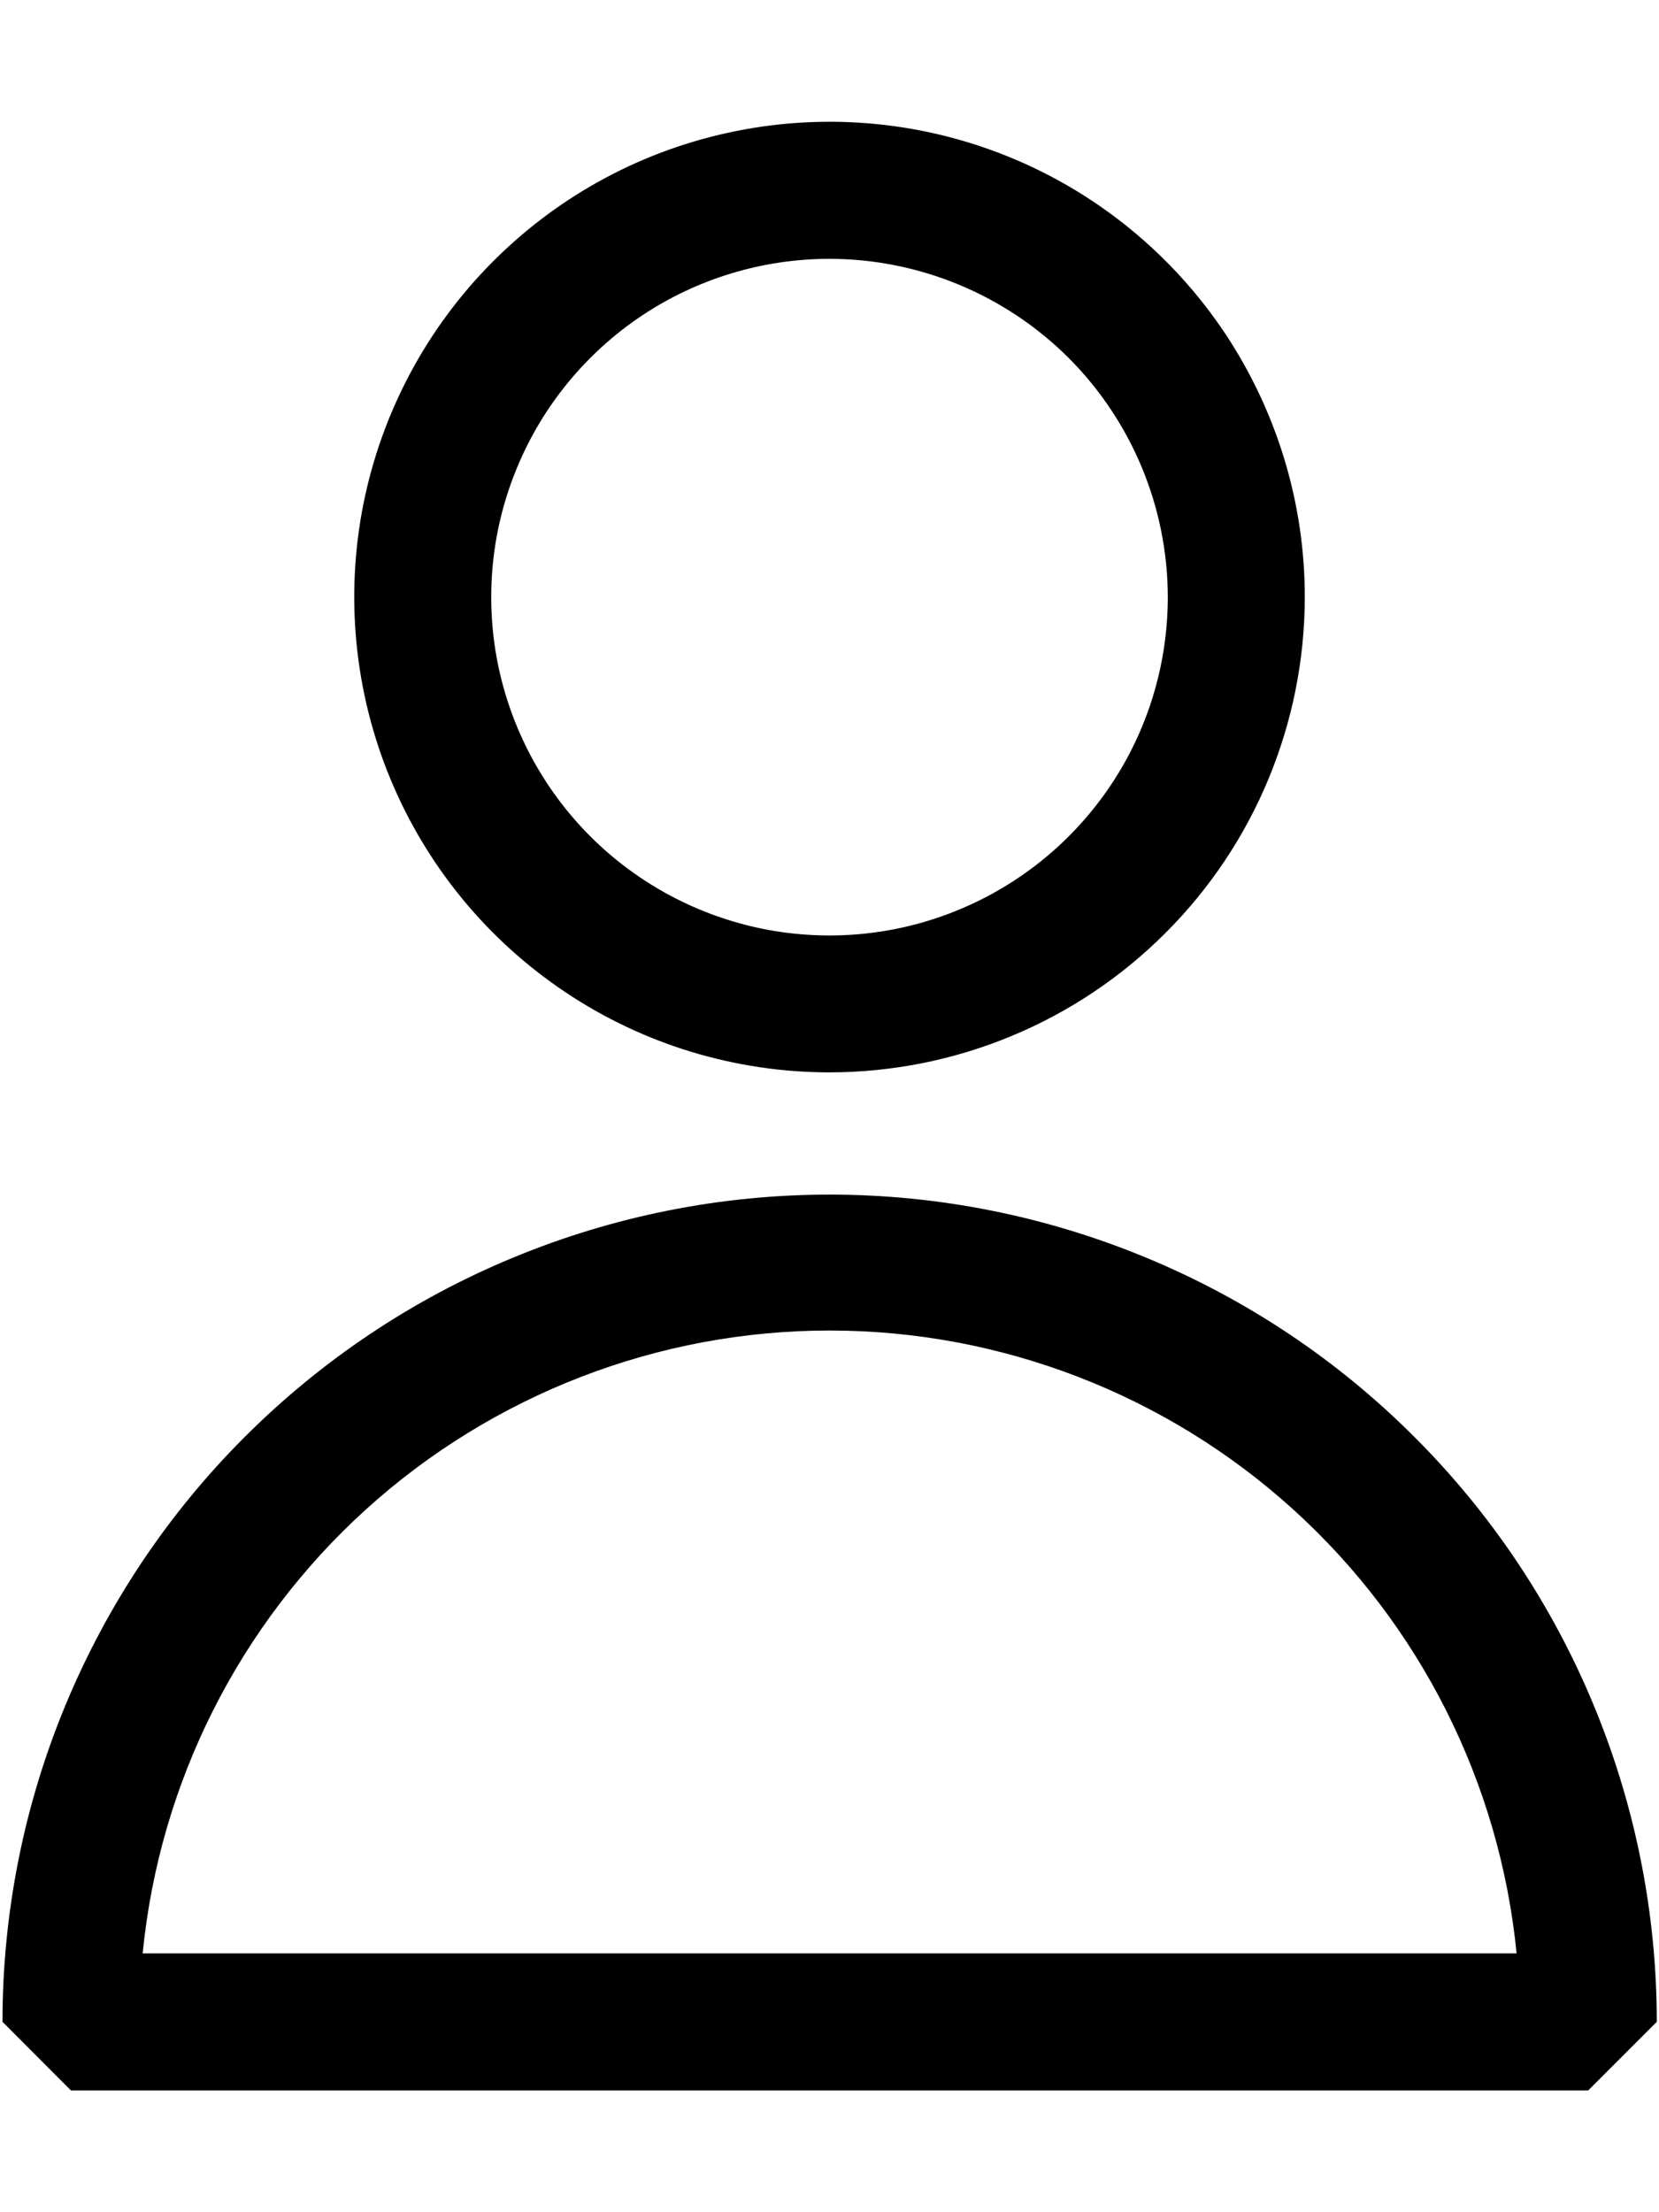 <svg width="12" height="16" viewBox="0 0 12 16" fill="none" xmlns="http://www.w3.org/2000/svg">
<path d="M6.001 7.756C5.321 7.756 4.656 7.555 4.091 7.177C3.525 6.799 3.085 6.263 2.824 5.634C2.564 5.006 2.496 4.315 2.628 3.648C2.761 2.981 3.088 2.369 3.569 1.888C4.05 1.407 4.662 1.079 5.329 0.947C5.996 0.814 6.688 0.882 7.316 1.142C7.944 1.402 8.481 1.843 8.859 2.408C9.236 2.974 9.438 3.638 9.438 4.318C9.437 5.23 9.075 6.104 8.43 6.748C7.786 7.393 6.912 7.755 6.001 7.756ZM6.001 1.872C5.517 1.872 5.044 2.015 4.641 2.284C4.239 2.553 3.925 2.935 3.74 3.382C3.554 3.829 3.506 4.321 3.6 4.796C3.695 5.271 3.928 5.707 4.27 6.049C4.612 6.391 5.048 6.624 5.523 6.719C5.998 6.813 6.49 6.765 6.937 6.579C7.384 6.394 7.766 6.08 8.035 5.678C8.304 5.276 8.447 4.802 8.447 4.318C8.446 3.67 8.188 3.048 7.73 2.589C7.271 2.131 6.649 1.873 6.001 1.872ZM11.488 15.119H0.513L0.018 14.623C0.018 13.838 0.172 13.06 0.473 12.334C0.774 11.608 1.214 10.948 1.77 10.393C2.326 9.837 2.985 9.396 3.711 9.096C4.437 8.795 5.215 8.64 6.001 8.64C6.786 8.64 7.564 8.795 8.29 9.096C9.016 9.396 9.676 9.837 10.231 10.393C10.787 10.948 11.228 11.608 11.528 12.334C11.829 13.06 11.984 13.838 11.984 14.623L11.488 15.119ZM1.032 14.128H10.97C10.848 12.894 10.273 11.75 9.354 10.917C8.436 10.085 7.24 9.623 6.001 9.623C4.761 9.623 3.566 10.085 2.647 10.917C1.729 11.75 1.153 12.894 1.032 14.128Z" fill="current"/>
</svg>
